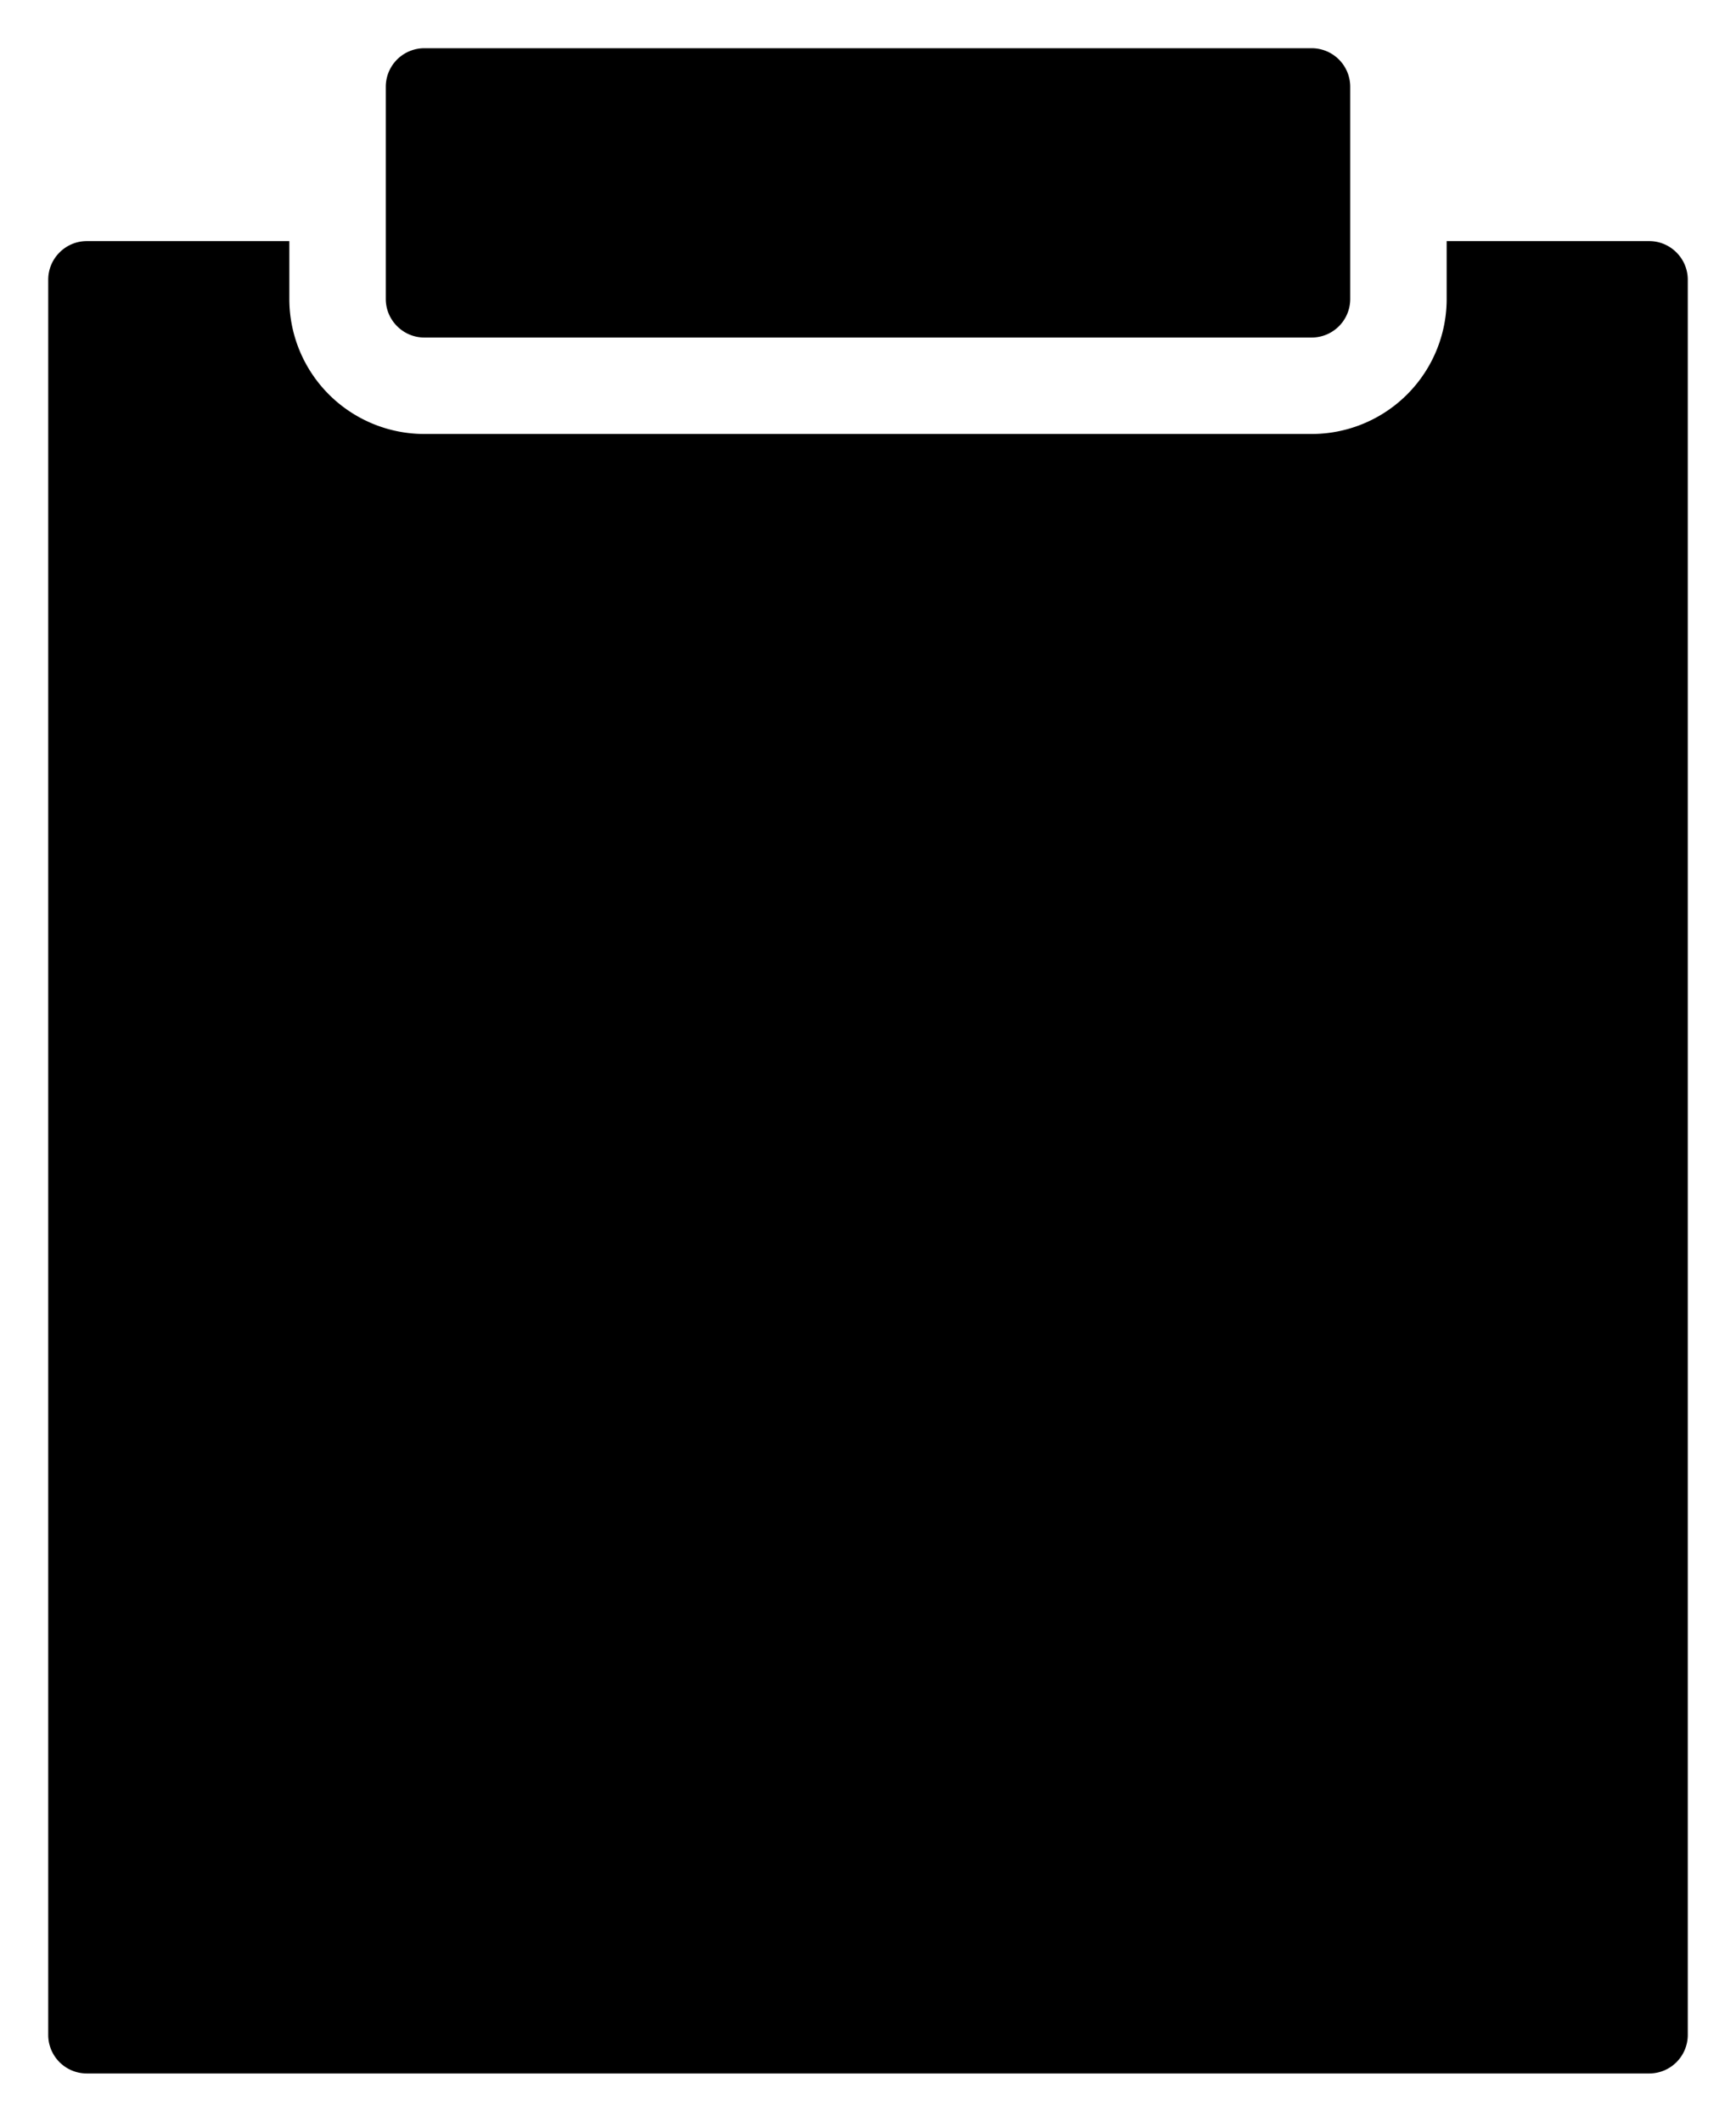 <svg xmlns="http://www.w3.org/2000/svg" viewBox="0 0 18 22"><path d="M4.4.5a.4.4 0 0 0-.4.4v2.2c0 .22.18.4.4.4h9.2a.4.4 0 0 0 .4-.4V.9a.4.4 0 0 0-.4-.4H4.4Z"/><path d="M.9 2.5H3v.6a1.4 1.4 0 0 0 1.4 1.4h9.2A1.4 1.4 0 0 0 15 3.1v-.6h2.1c.22 0 .4.18.4.4v18.2a.4.4 0 0 1-.4.4H.9a.4.4 0 0 1-.4-.4V2.9c0-.22.18-.4.4-.4Z"/></svg>